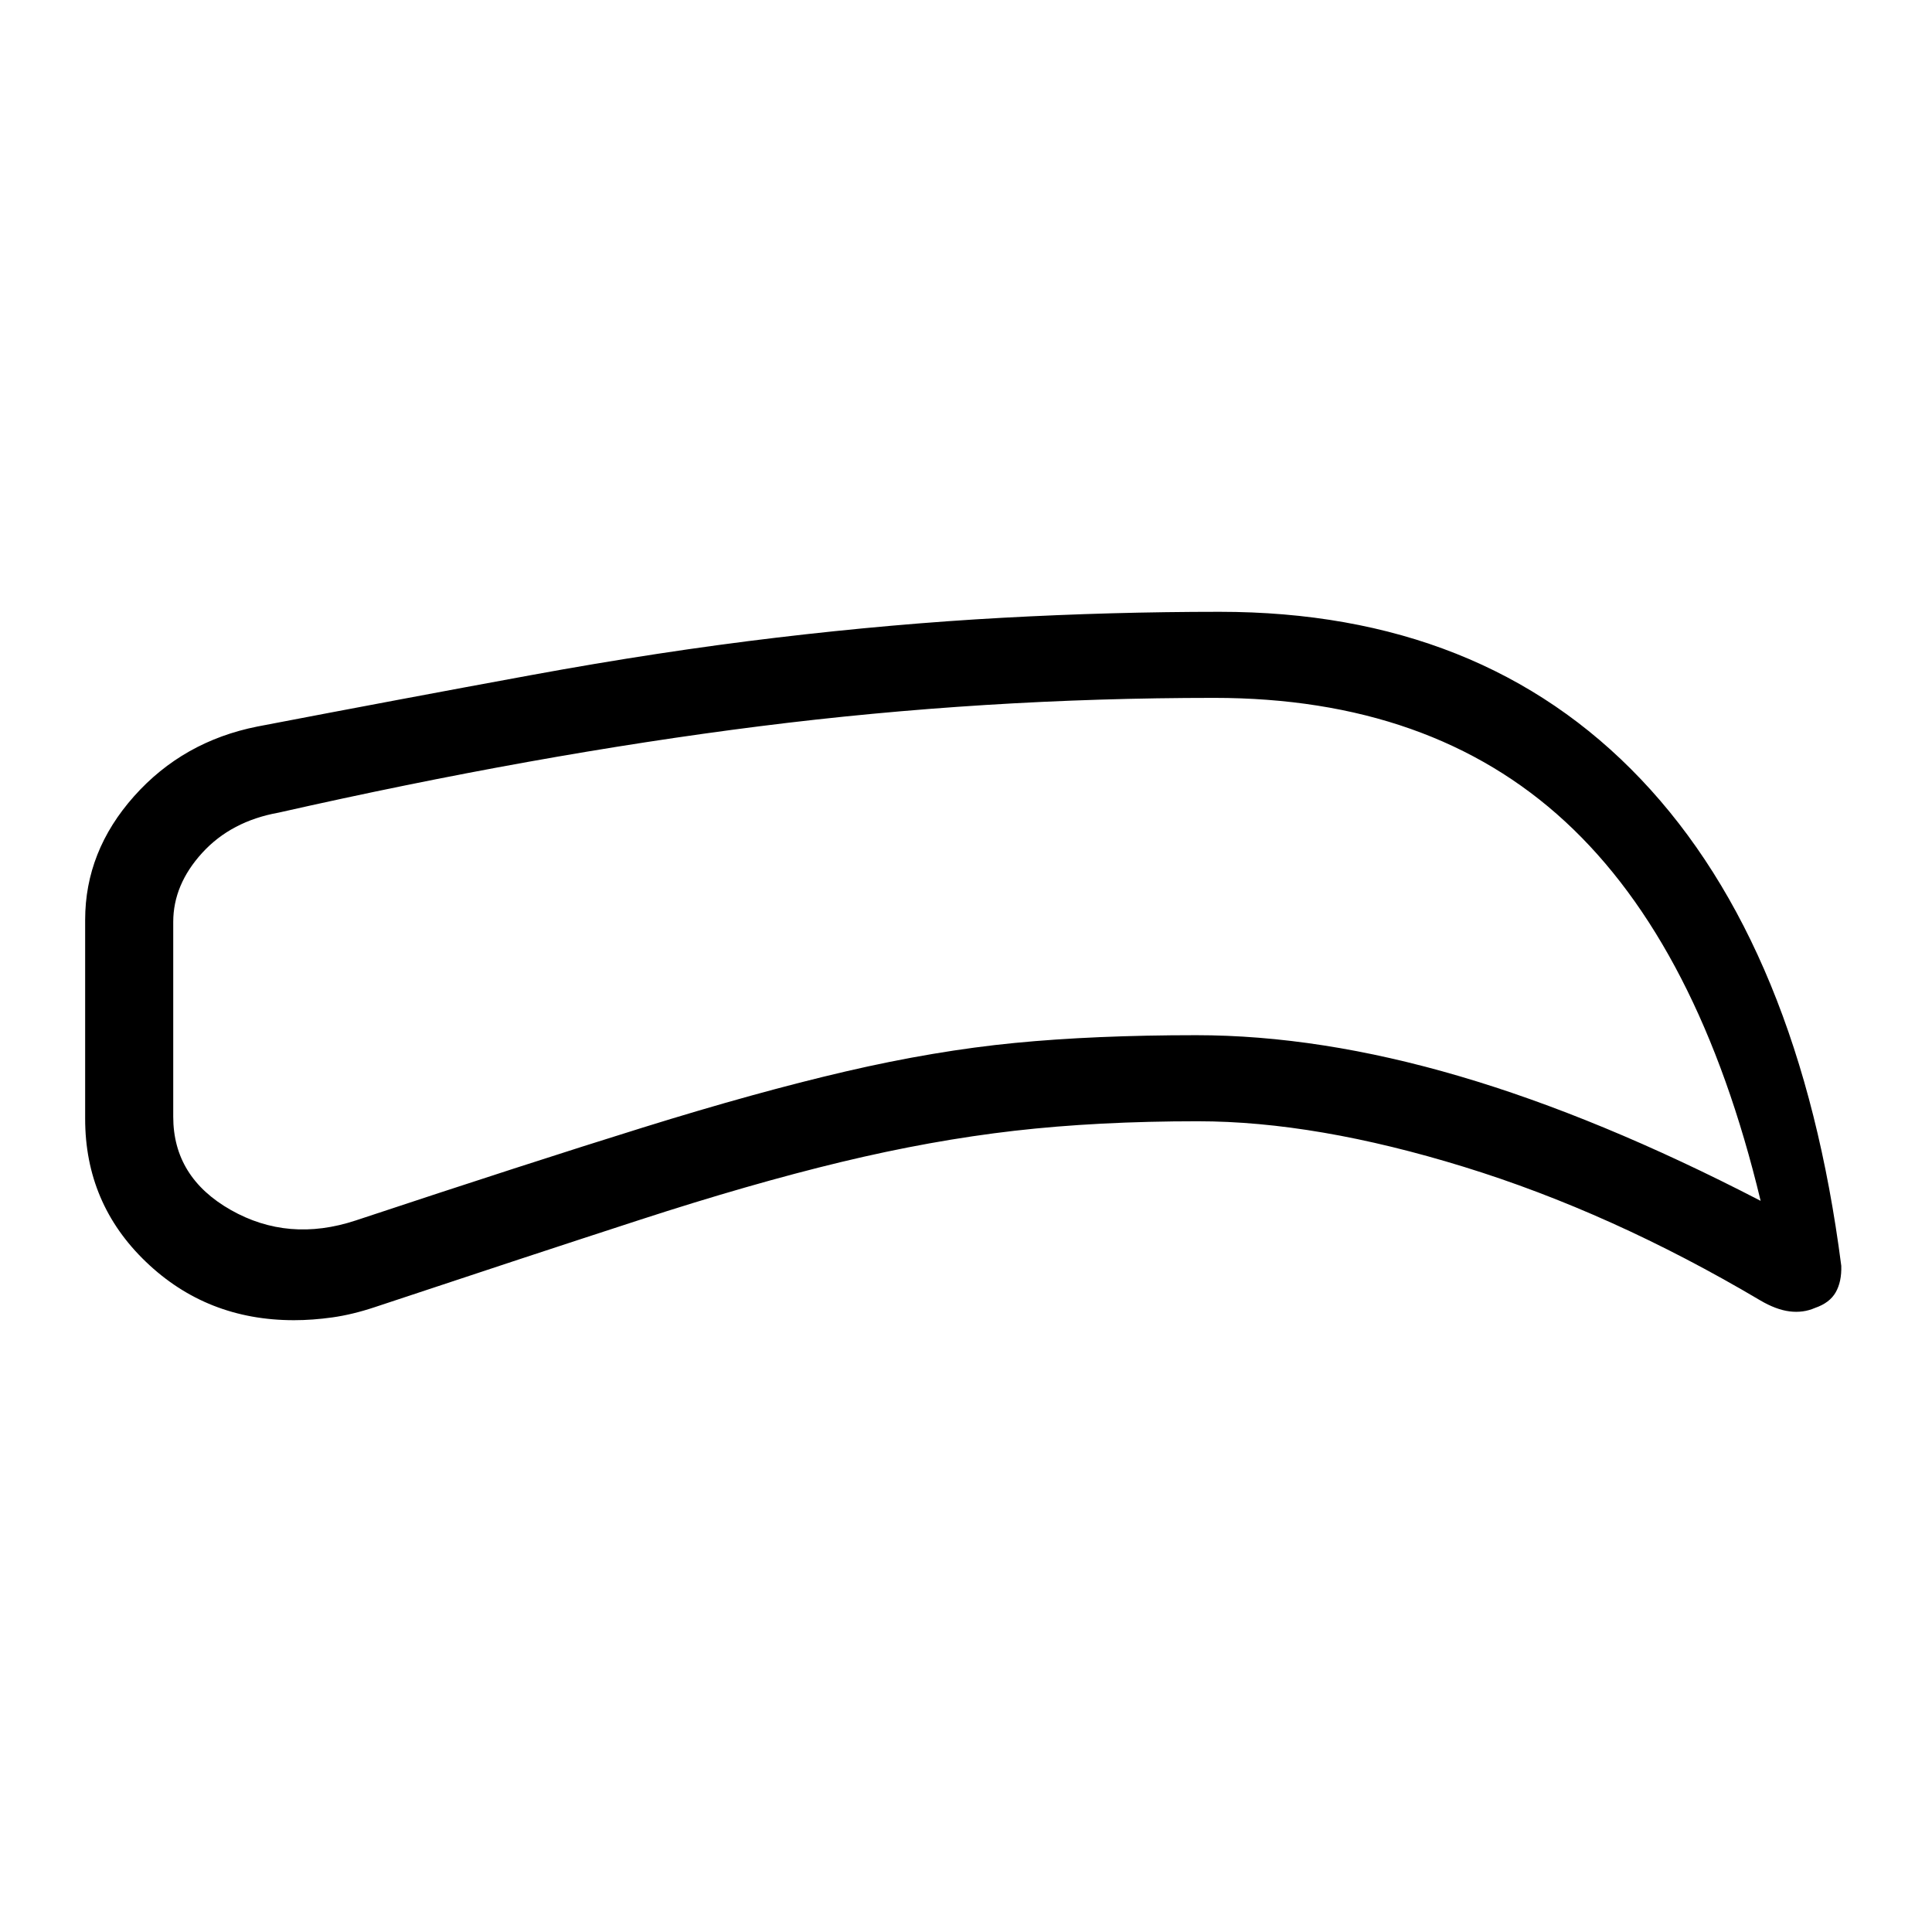 <svg xmlns="http://www.w3.org/2000/svg" height="48" viewBox="0 -960 960 960" width="48"><path d="M595.31-402.85q-50 0-91.27 4.73-41.27 4.74-86.16 15.54-44.88 10.81-99.92 28.7-55.04 17.88-131.81 43.42-11.03 3.67-20.97 5.07-9.95 1.39-19.1 1.39-43.32 0-73.55-28.98-30.22-28.97-30.22-71.1v-98.84q0-34.13 24.31-61.43 24.31-27.3 61.3-34.65 72.51-13.9 136.2-25.58 63.7-11.69 121.81-18.59t112.35-9.87q54.23-2.96 107.8-2.96 130.23 0 209.3 83.23 79.08 83.23 99.54 241.77.23 7.88-2.77 13.14-3.01 5.27-10.27 7.75-5.85 2.57-12.63 1.73-6.79-.85-14.71-5.54-73.76-43.67-147.19-66.3-73.43-22.63-132.04-22.63Zm-1-42.77q61.46 0 130.81 20.35 69.34 20.35 149.73 61.96-30.47-126.92-97.08-188.42-66.62-61.5-174.46-61.5-114.17 0-225.67 14.08-111.49 14.07-239.1 42.92-23.66 4.23-38.06 20.01-14.4 15.78-14.4 34.3v96.84q0 30.08 28.61 46.31 28.62 16.23 62 5.23 86-28.54 142.62-46.15 56.61-17.62 100.96-27.93 44.35-10.3 83.96-14.15 39.62-3.85 90.08-3.85Zm-113.23-56.3Z"/></svg>